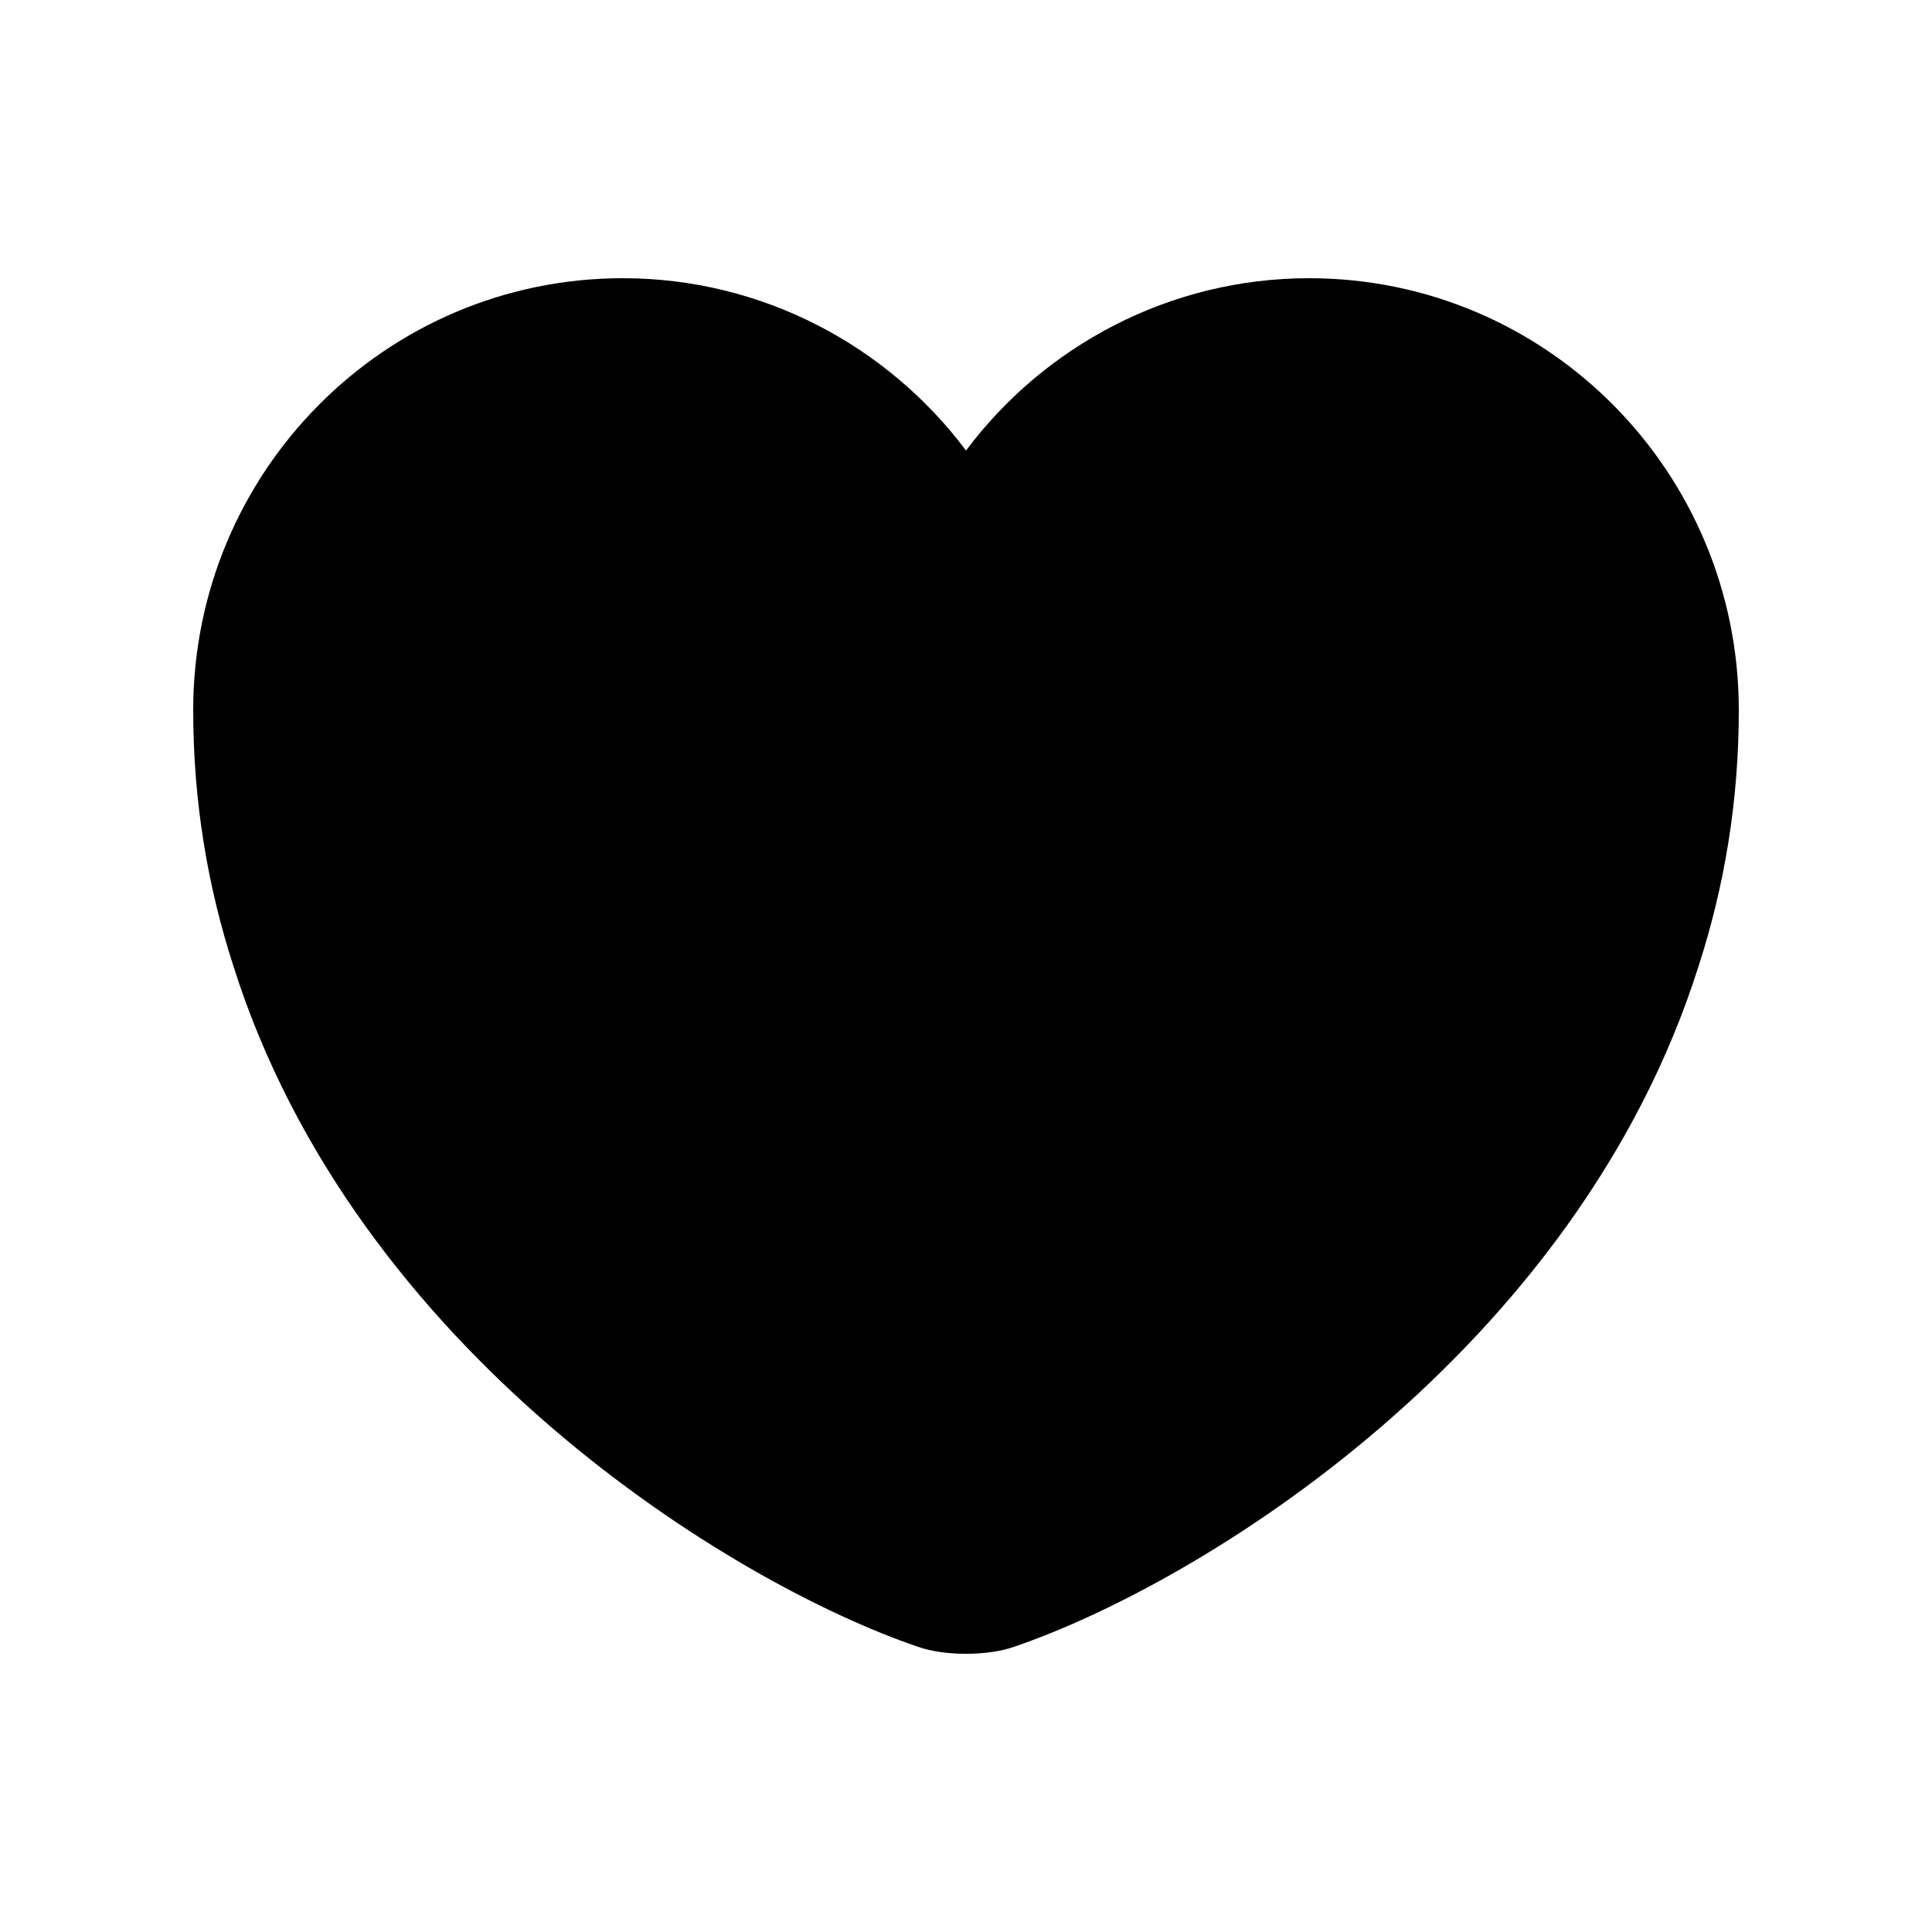<svg id="filled-heart" viewBox="0 0 25 25" xmlns="http://www.w3.org/2000/svg">
	<path d="M16.94 3.6C15.13 3.6 13.51 4.48 12.5 5.83C11.49 4.48 9.87 3.6 8.06 3.6C4.99 3.6 2.5 6.1 2.5 9.19C2.5 10.38 2.69 11.48 3.02 12.5C4.6 17.5 9.47 20.49 11.88 21.31C12.22 21.43 12.78 21.43 13.12 21.31C15.53 20.49 20.4 17.5 21.98 12.5C22.31 11.48 22.5 10.38 22.5 9.19C22.5 6.1 20.01 3.6 16.94 3.6Z"/>
</svg>
